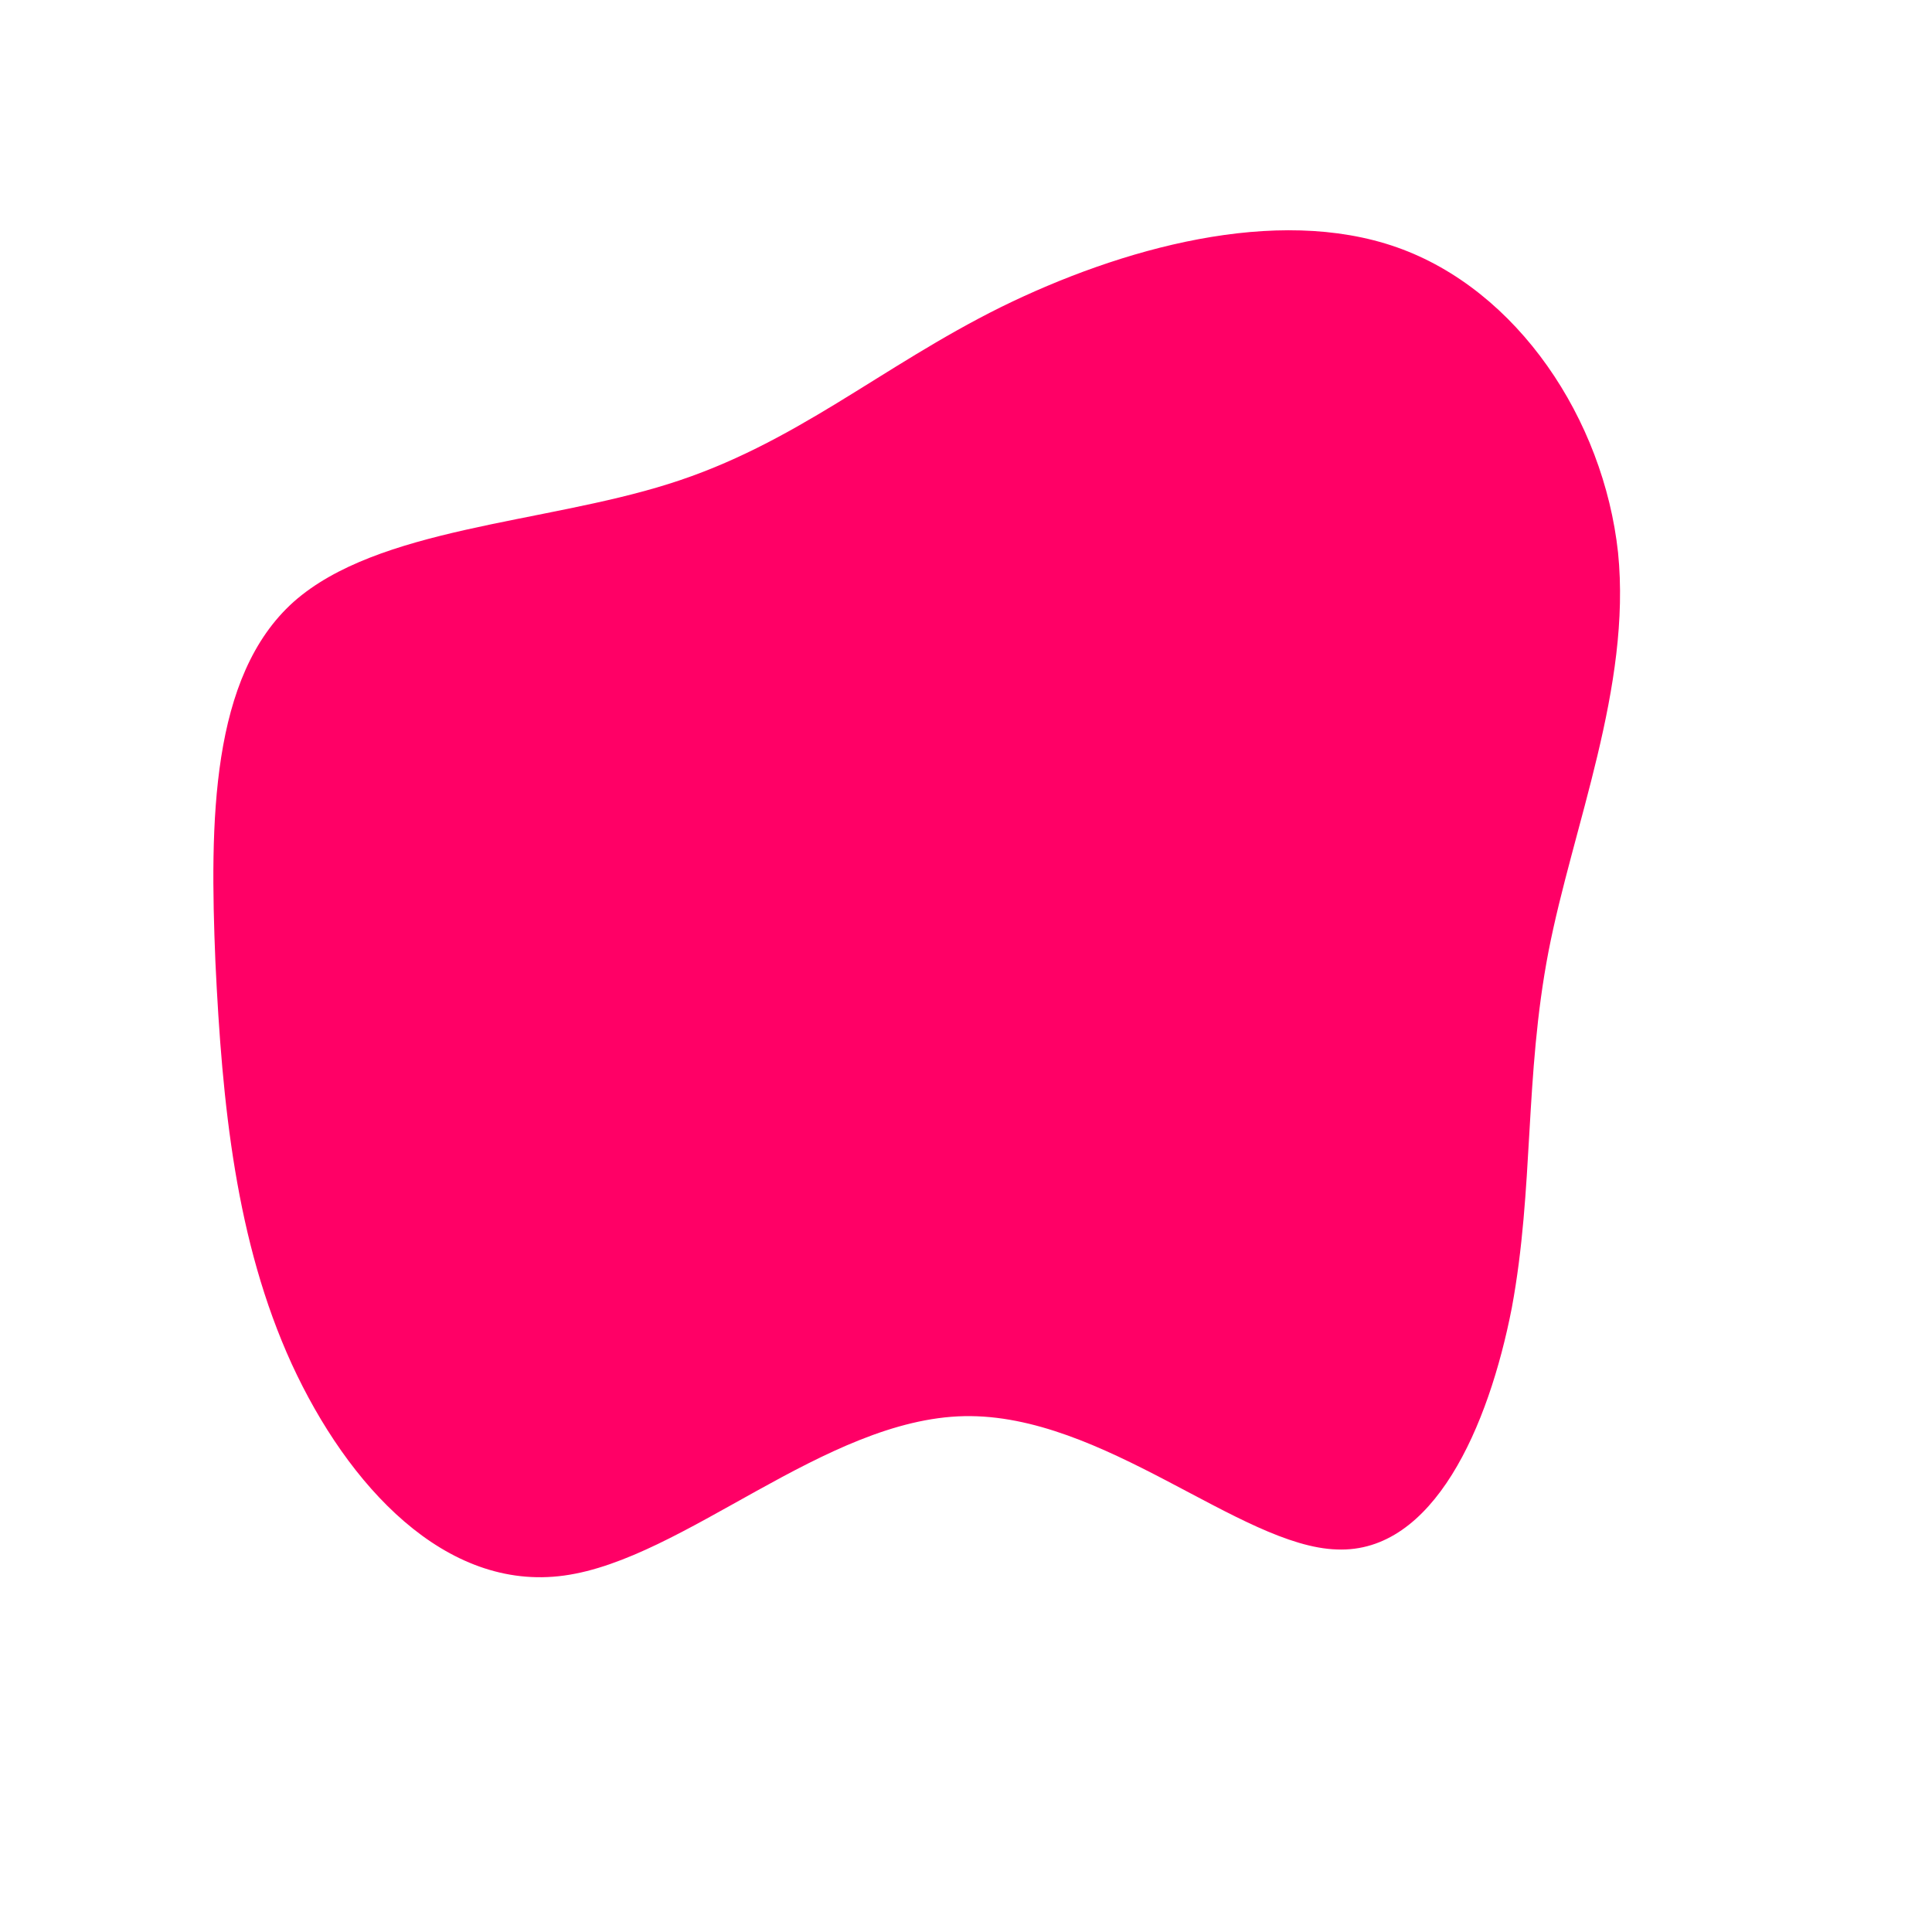 <?xml version="1.0" standalone="no"?>
<svg viewBox="0 0 200 200" xmlns="http://www.w3.org/2000/svg">
  <path fill="#FF0066" d="M44.6,-74.4C57.1,-70,66,-56.6,67.5,-42.8C68.9,-28.9,62.8,-14.4,60.3,-1.5C57.8,11.5,58.8,23,56.5,35.4C54.1,47.7,48.4,60.8,38.4,60.4C28.4,60.1,14.2,46.3,-0.2,46.6C-14.6,46.9,-29.2,61.4,-41.6,63.1C-53.9,64.8,-64,53.8,-69.8,41.2C-75.6,28.5,-77,14.3,-77.7,-0.4C-78.3,-15,-78.2,-30,-69.6,-37.7C-60.9,-45.4,-43.8,-45.8,-30.8,-49.9C-17.7,-54,-8.9,-62,3.6,-68.2C16,-74.3,32.1,-78.8,44.6,-74.4Z" transform="translate(100 100)" />
</svg>
